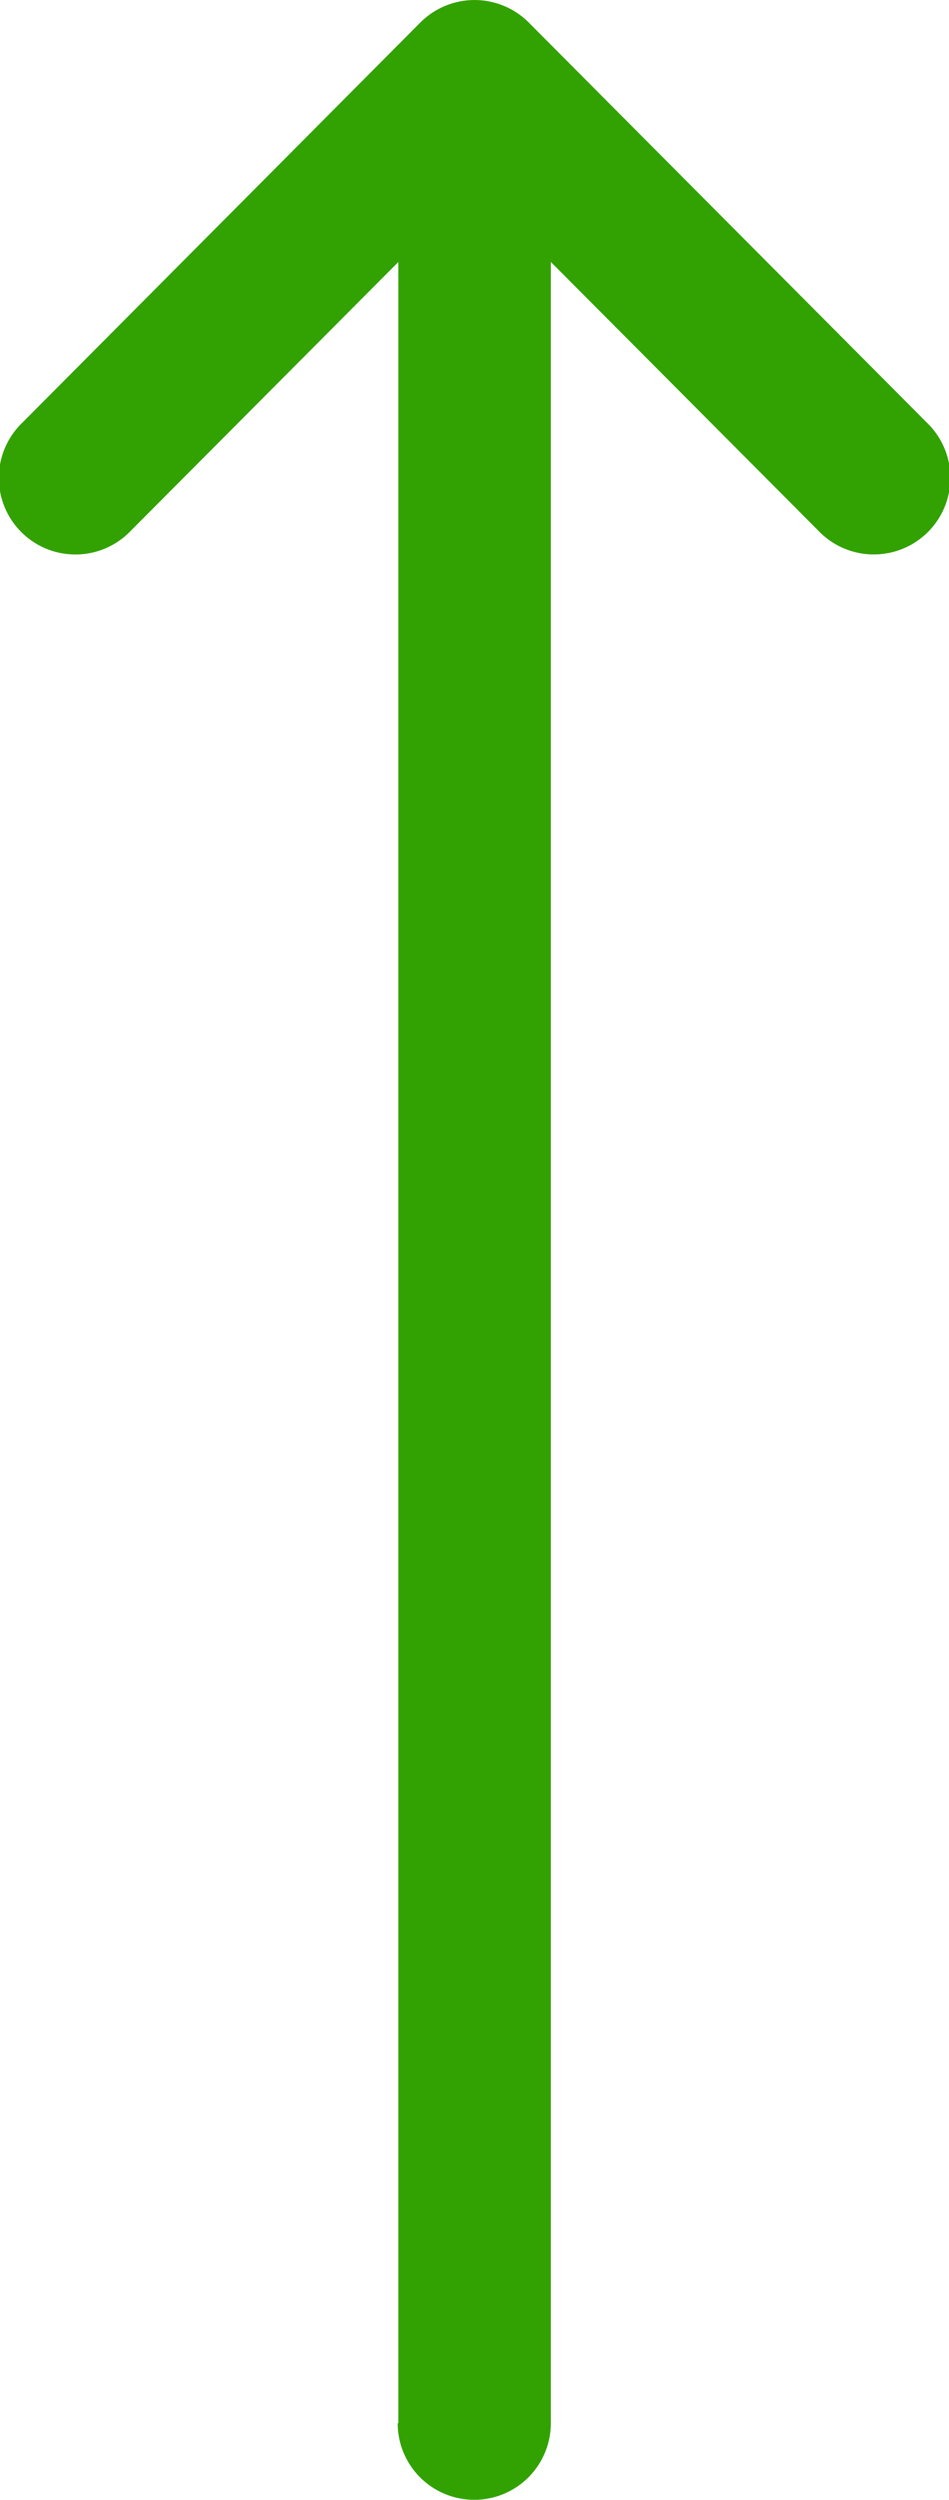 <svg xmlns="http://www.w3.org/2000/svg" width="11.514" height="30.321" viewBox="0 0 11.514 30.321">
  <path id="Path_238" data-name="Path 238" d="M4.833,29.392V3.178L1.587,6.438A.929.929,0,1,1,.271,5.127h0L5.1.273h0a.929.929,0,0,1,1.315,0h0l4.831,4.854a.929.929,0,1,1-1.317,1.31L6.683,3.177V29.392a.929.929,0,1,1-1.858,0Z" fill="#31a201"/>
</svg>
